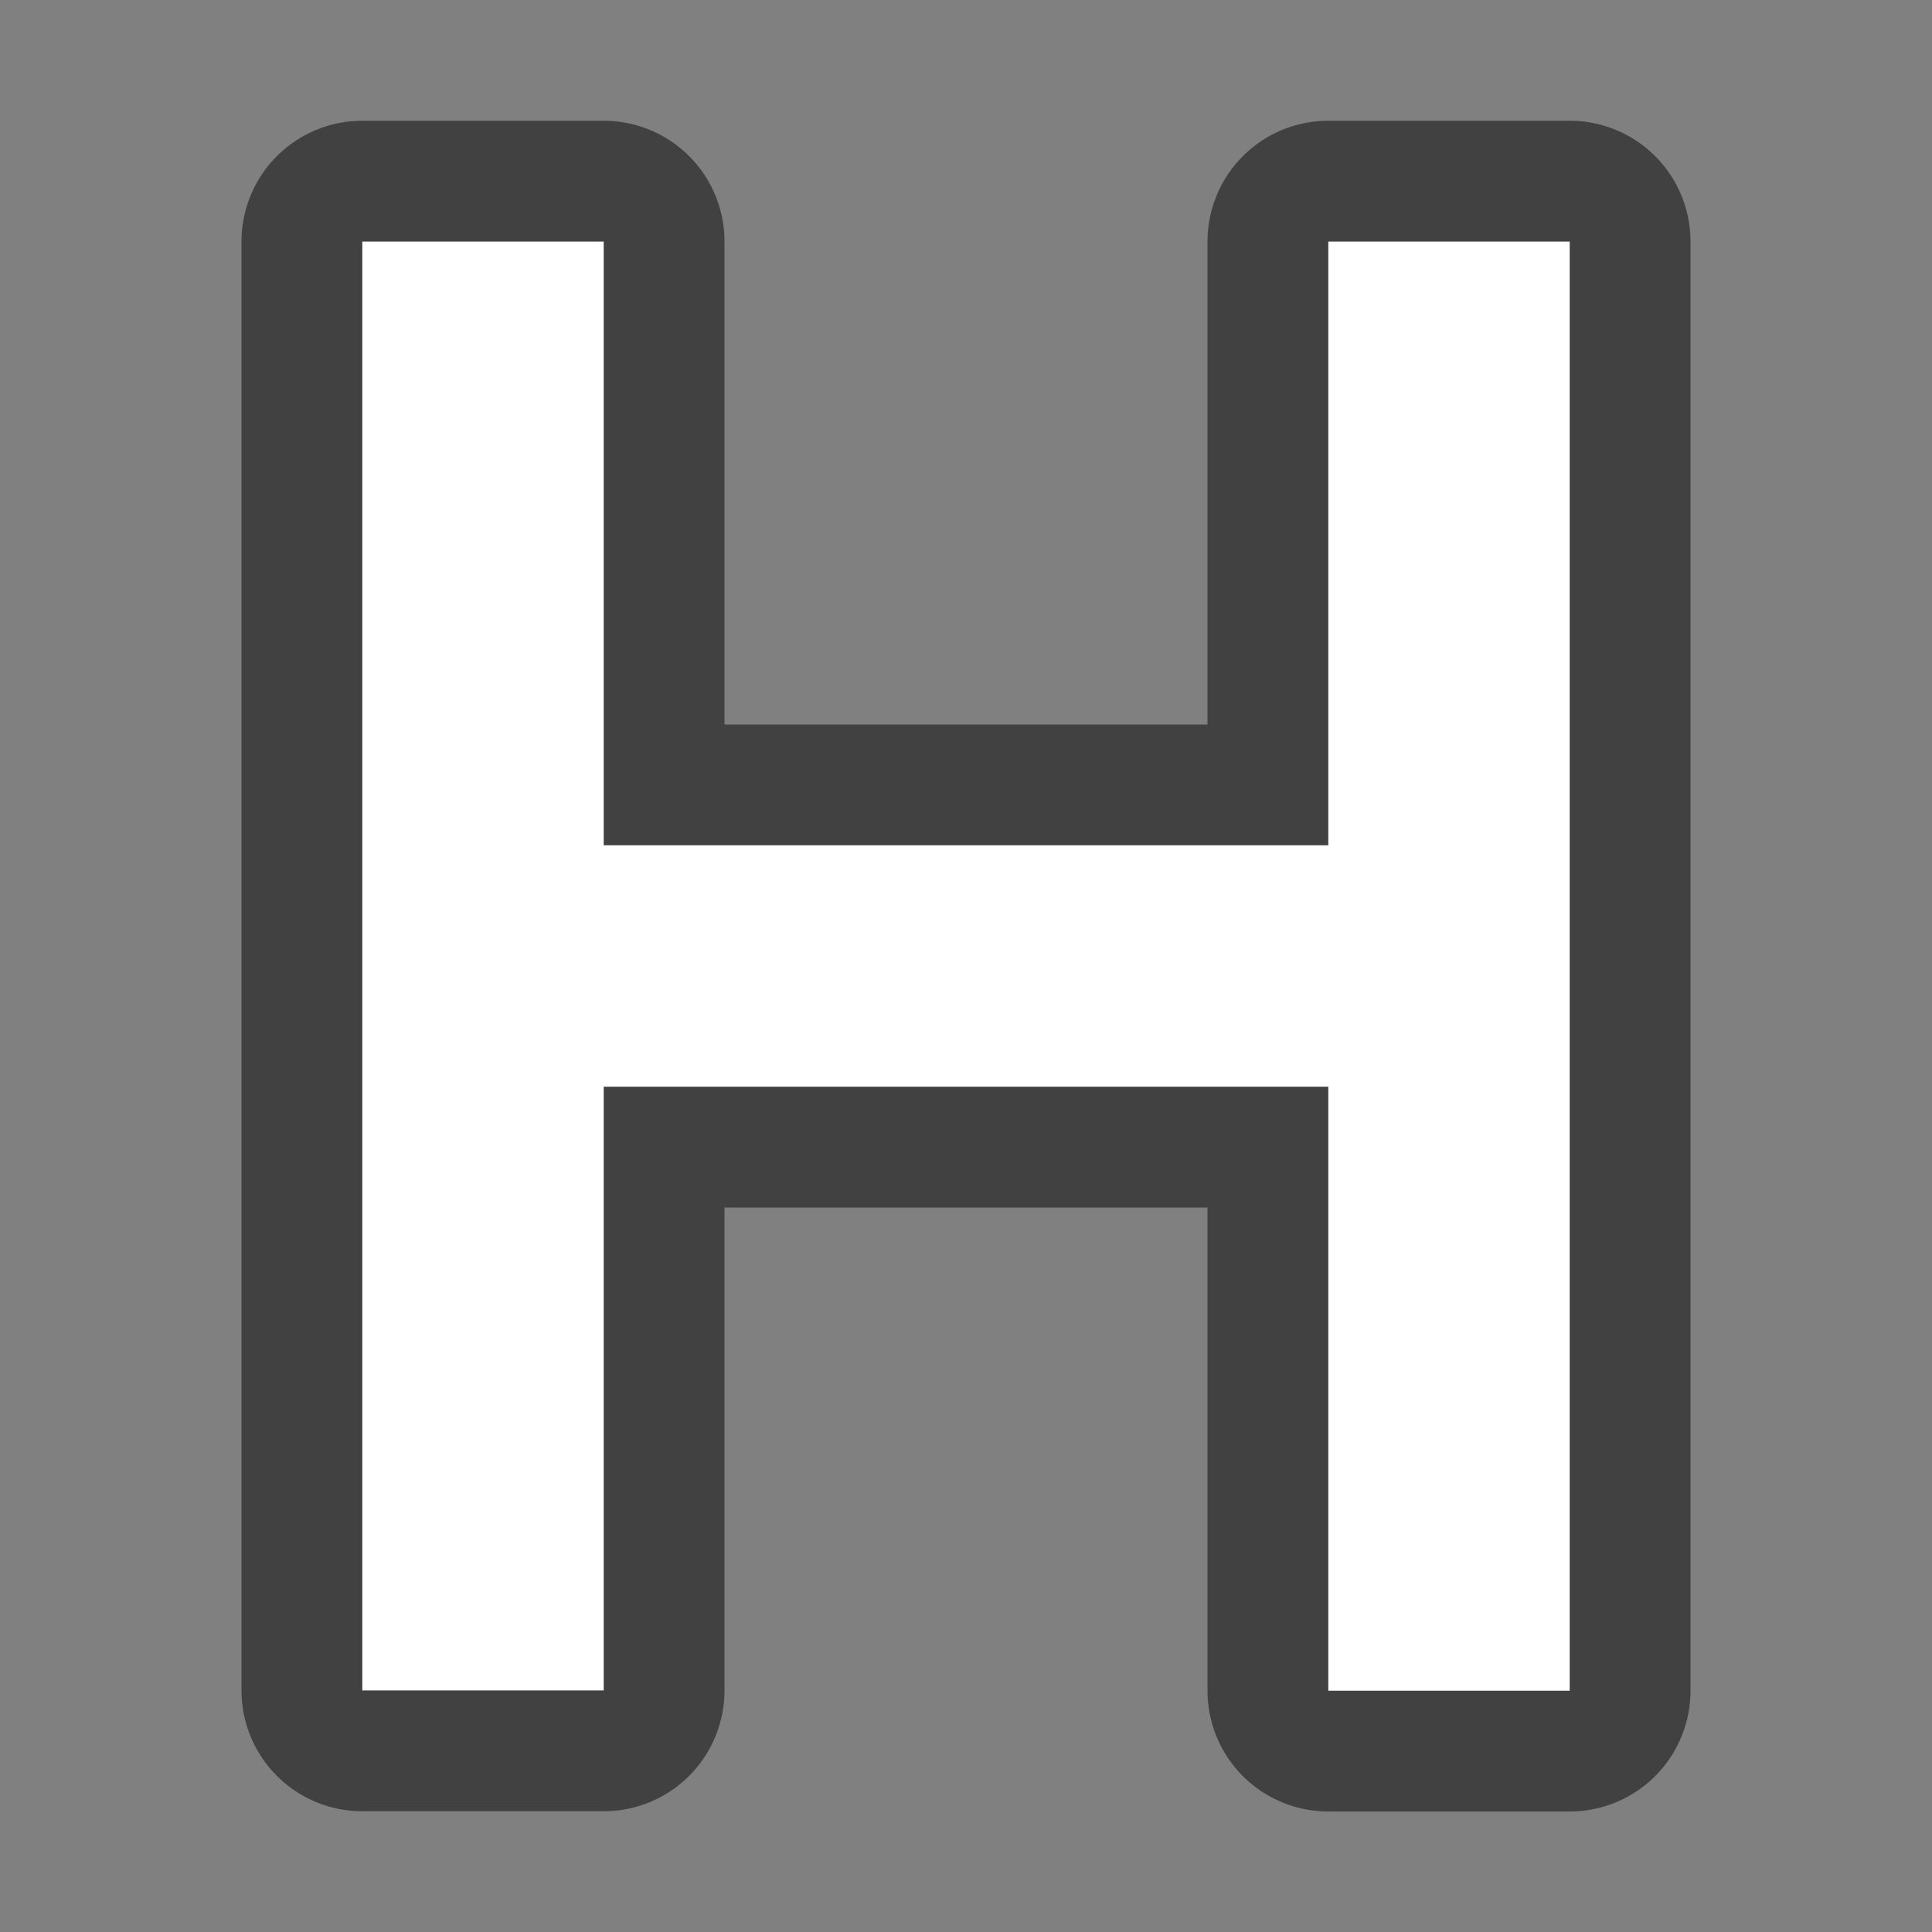 <svg xmlns="http://www.w3.org/2000/svg" viewBox="0 0 16 16"><rect x="0" y="0" width="16" height="16" fill="#808080" stroke="none"/><path d="M13 14.002h-2V9H5v5H3V2h2v5h6V2h2z" stroke="#000" stroke-width="2" stroke-linejoin="round" stroke-opacity=".49"/><path d="M13 14.002h-2V9H5v5H3V2h2v5h6V2h2z" fill="#fff"/></svg>